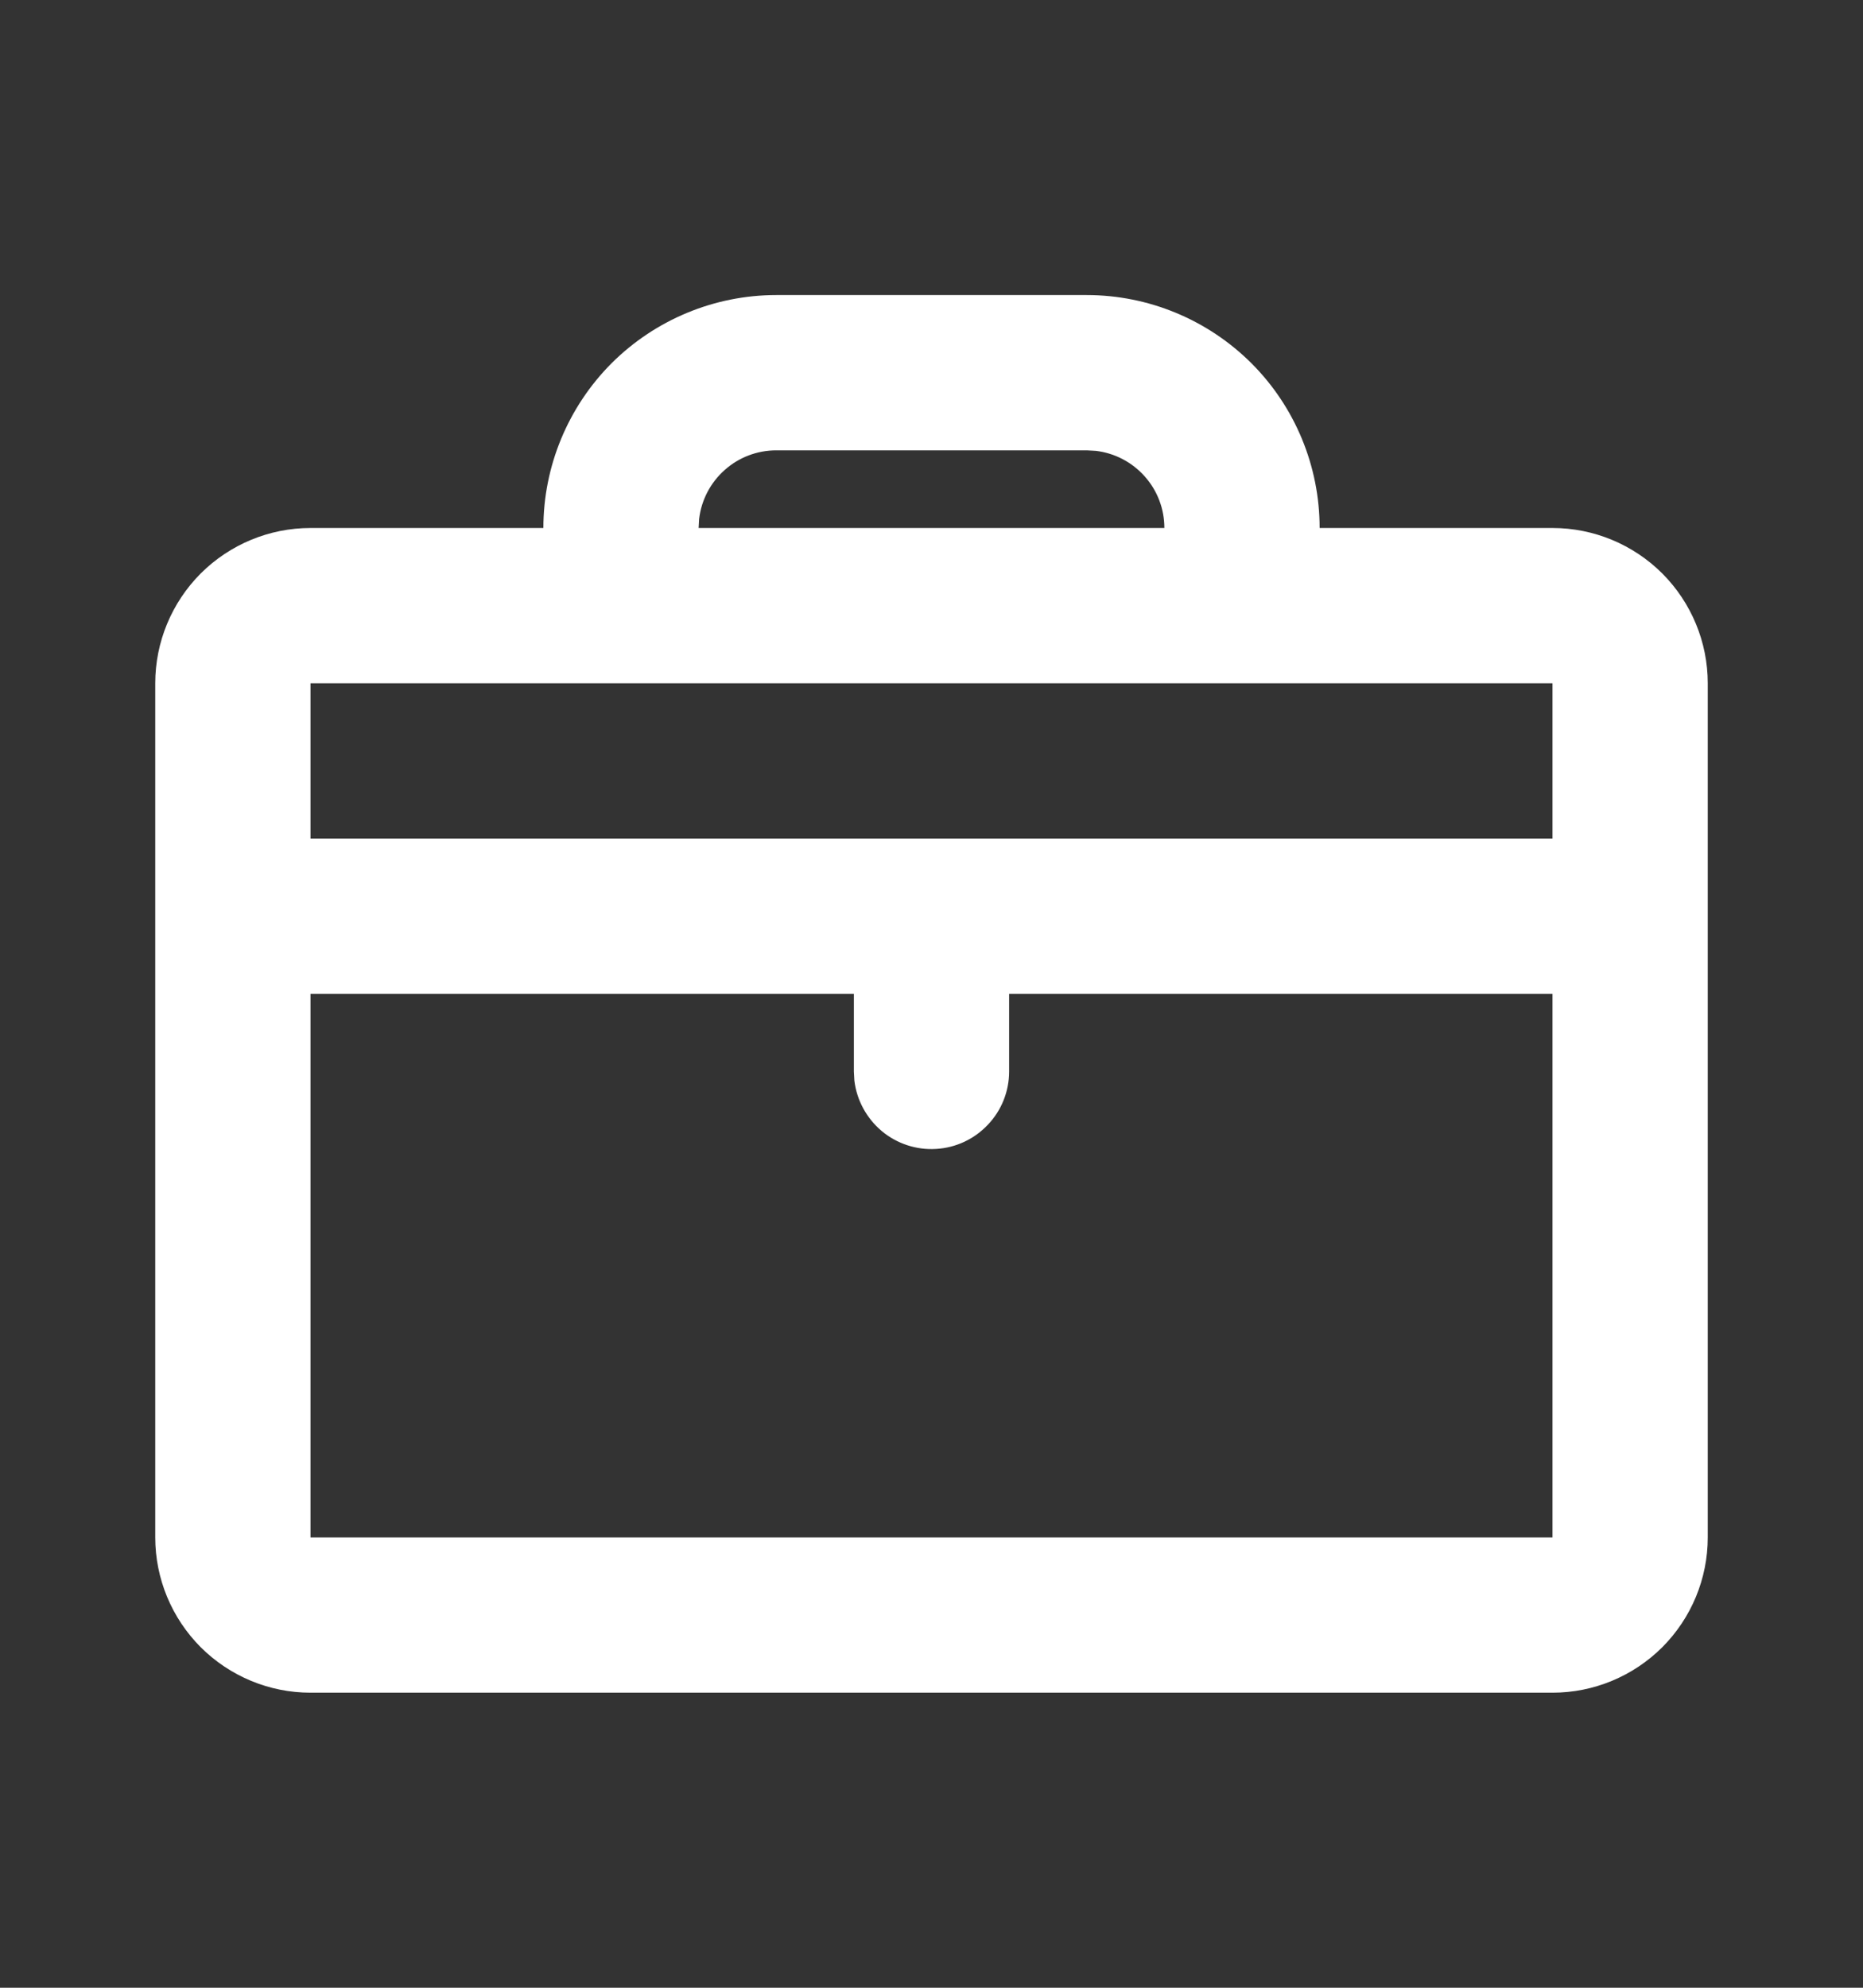 <svg width="15" height="16" viewBox="0 0 15 16" fill="none" xmlns="http://www.w3.org/2000/svg">
    <rect x="0" y="0" width="15" height="16" fill="#333333" stroke="none"/>
    <g clip-path="url(#clip0_9279_18032)">
        <path
            d="M8.75 2.375C9.247 2.375 9.724 2.573 10.076 2.924C10.428 3.276 10.625 3.753 10.625 4.25H12.5C12.832 4.25 13.149 4.382 13.384 4.616C13.618 4.851 13.75 5.168 13.75 5.5V12.375C13.75 12.707 13.618 13.024 13.384 13.259C13.149 13.493 12.832 13.625 12.5 13.625H2.5C2.168 13.625 1.851 13.493 1.616 13.259C1.382 13.024 1.25 12.707 1.25 12.375V5.5C1.25 5.168 1.382 4.851 1.616 4.616C1.851 4.382 2.168 4.25 2.5 4.25H4.375C4.375 3.753 4.573 3.276 4.924 2.924C5.276 2.573 5.753 2.375 6.25 2.375H8.75ZM6.875 8H2.5V12.375H12.5V8H8.125V8.625C8.125 8.784 8.064 8.938 7.954 9.053C7.845 9.169 7.696 9.239 7.537 9.248C7.378 9.258 7.221 9.206 7.099 9.104C6.977 9.001 6.898 8.856 6.879 8.698L6.875 8.625V8ZM12.5 5.5H2.5V6.75H12.5V5.5ZM8.75 3.625H6.25C6.097 3.625 5.949 3.681 5.835 3.783C5.72 3.885 5.647 4.025 5.629 4.177L5.625 4.25H9.375C9.375 4.097 9.319 3.949 9.217 3.835C9.115 3.72 8.975 3.647 8.823 3.629L8.75 3.625Z"
            fill="white" />
    </g>
    <defs>
        <clipPath id="clip0_9279_18032">
            <rect width="15" height="15" fill="white" transform="translate(0 0.5)" />
        </clipPath>
    </defs>
</svg>
    